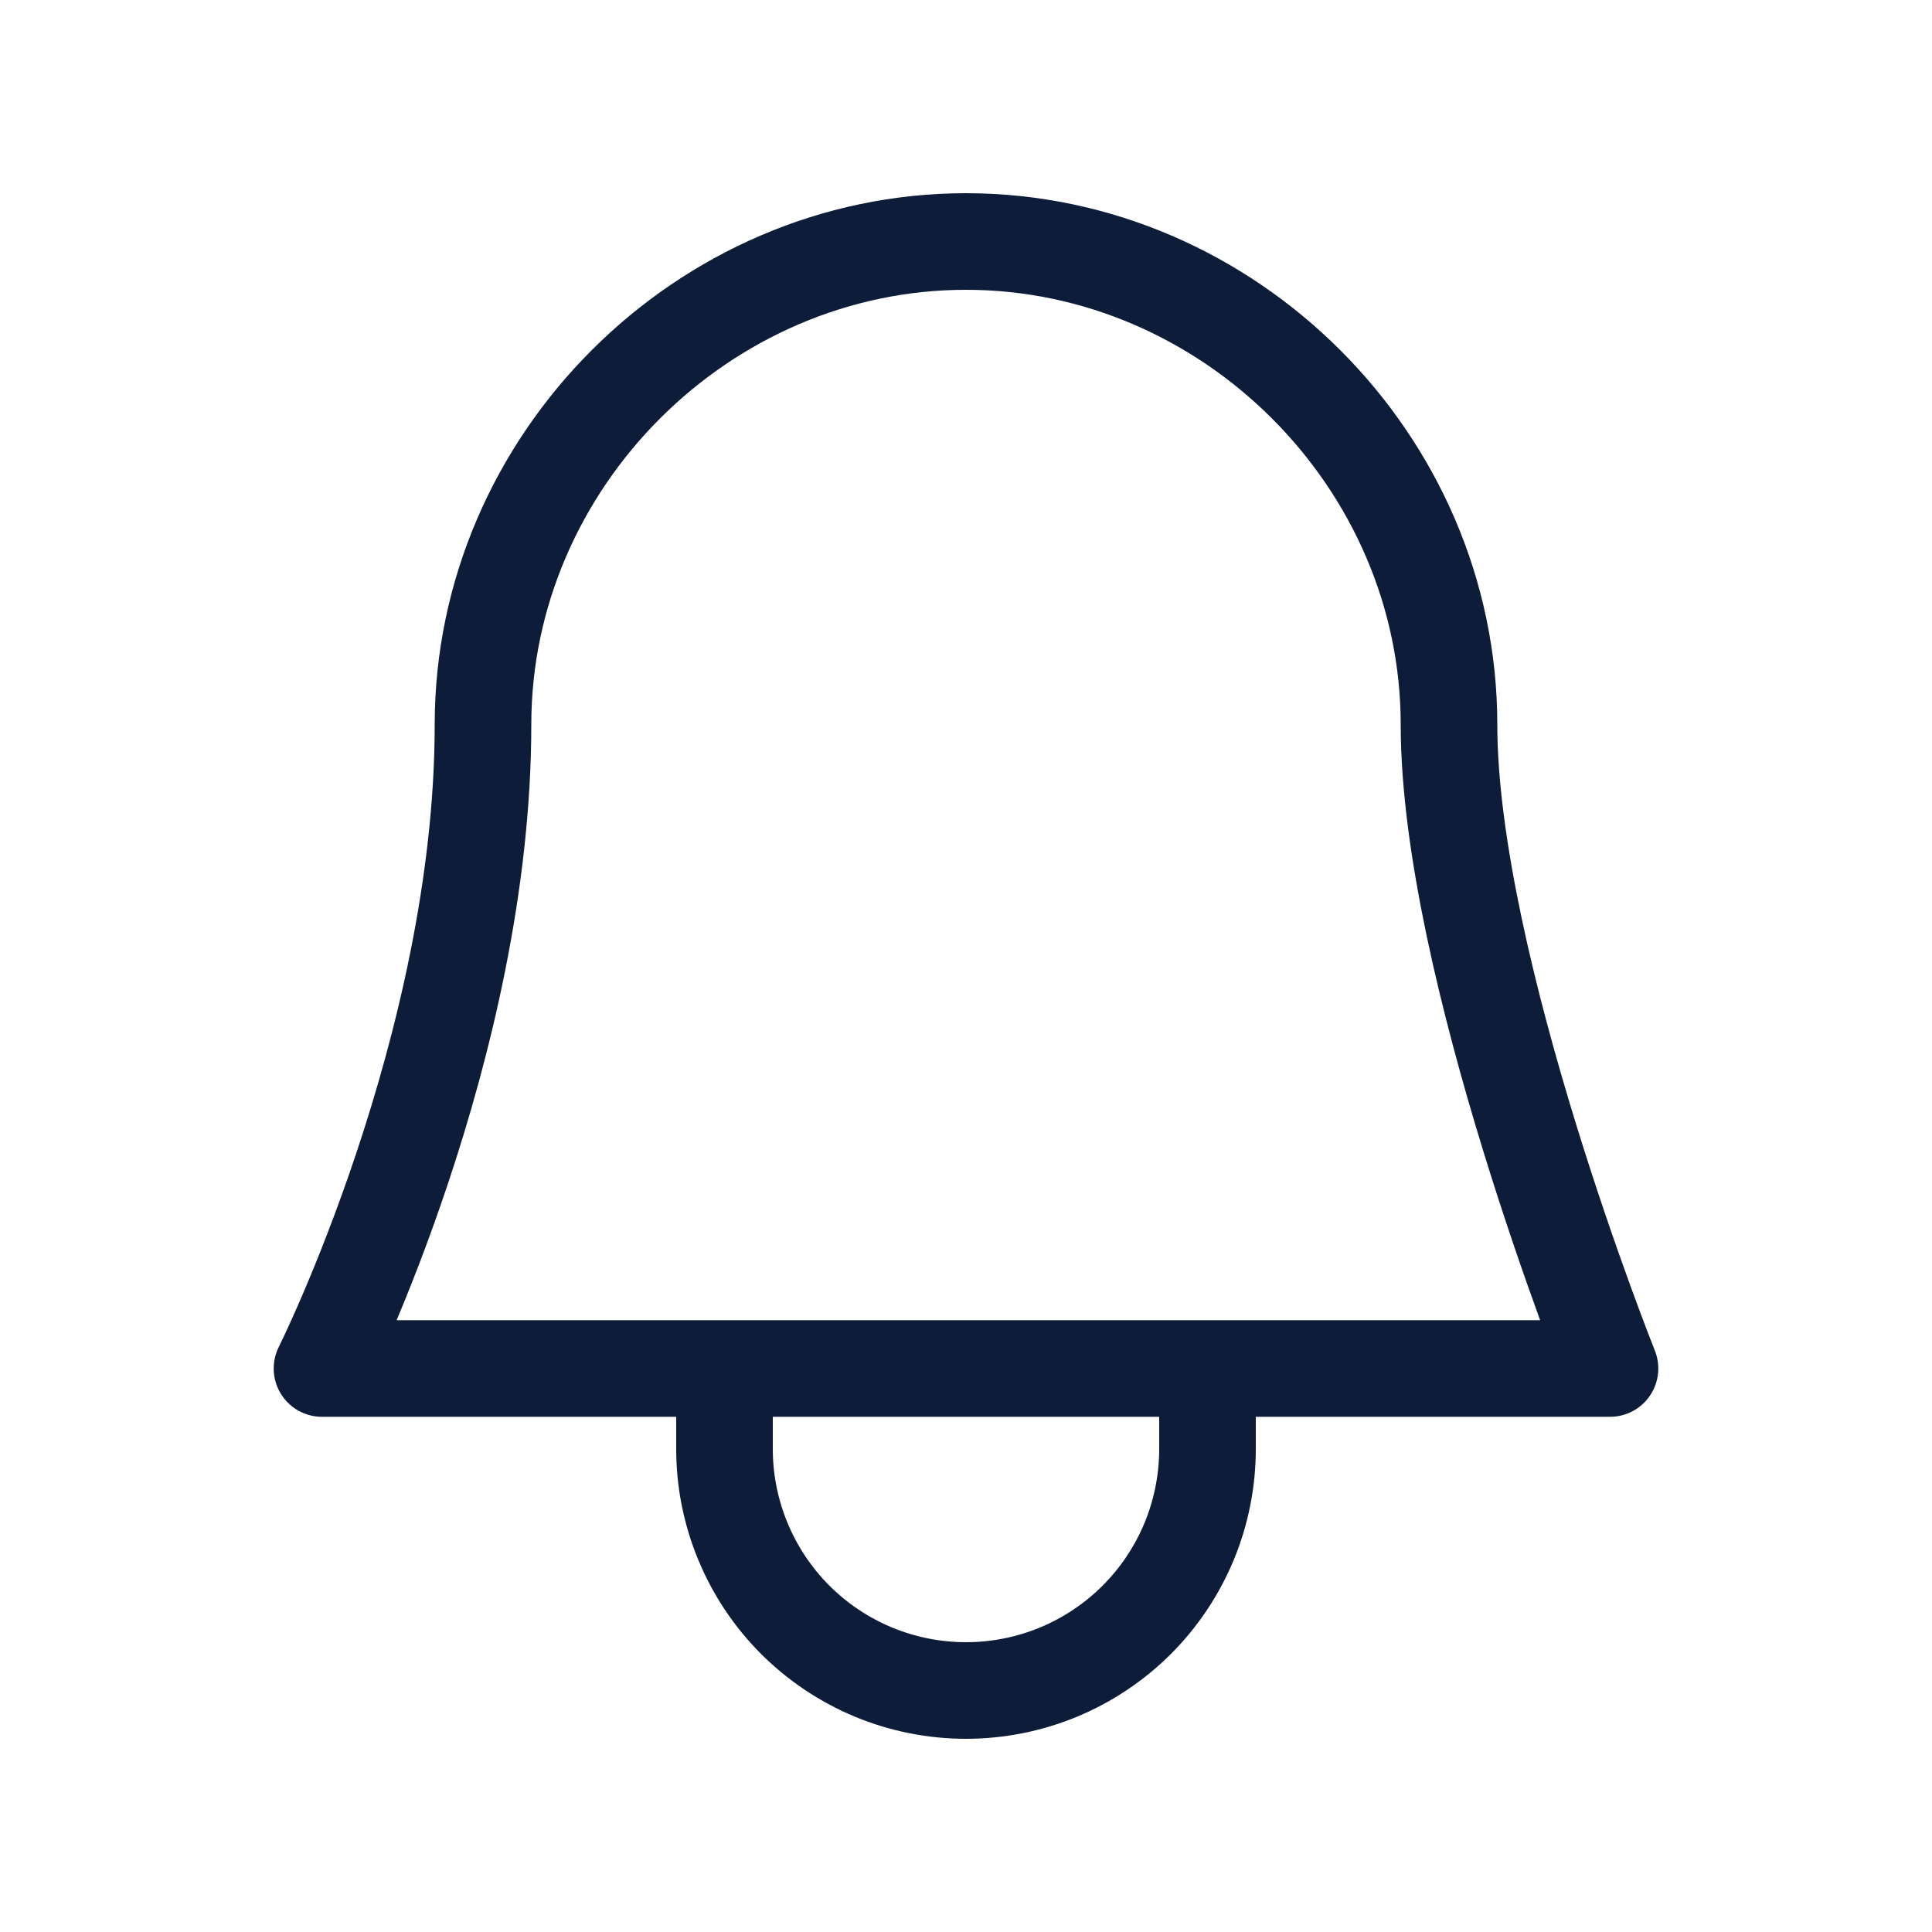 <svg width="30" height="30" viewBox="0 0 30 30" fill="none" xmlns="http://www.w3.org/2000/svg">
    <path d="M11.25 21.25V22.5C11.25 22.992 11.347 23.48 11.536 23.935C11.724 24.39 12 24.803 12.348 25.152C12.697 25.5 13.11 25.776 13.565 25.965C14.02 26.153 14.508 26.25 15 26.25C15.492 26.25 15.98 26.153 16.435 25.965C16.89 25.776 17.303 25.5 17.652 25.152C18 24.803 18.276 24.39 18.465 23.935C18.653 23.48 18.75 22.992 18.75 22.5V21.25M11.25 21.25H5C5 21.25 7.5 16.25 7.5 11.25C7.5 7.165 10.915 3.75 15 3.75C19.085 3.75 22.5 7.165 22.5 11.25C22.5 15 25 21.25 25 21.25H18.75M11.25 21.25H18.75" stroke="#0D1C39" stroke-width="1.5" stroke-linecap="round" stroke-linejoin="round"/>
</svg>
